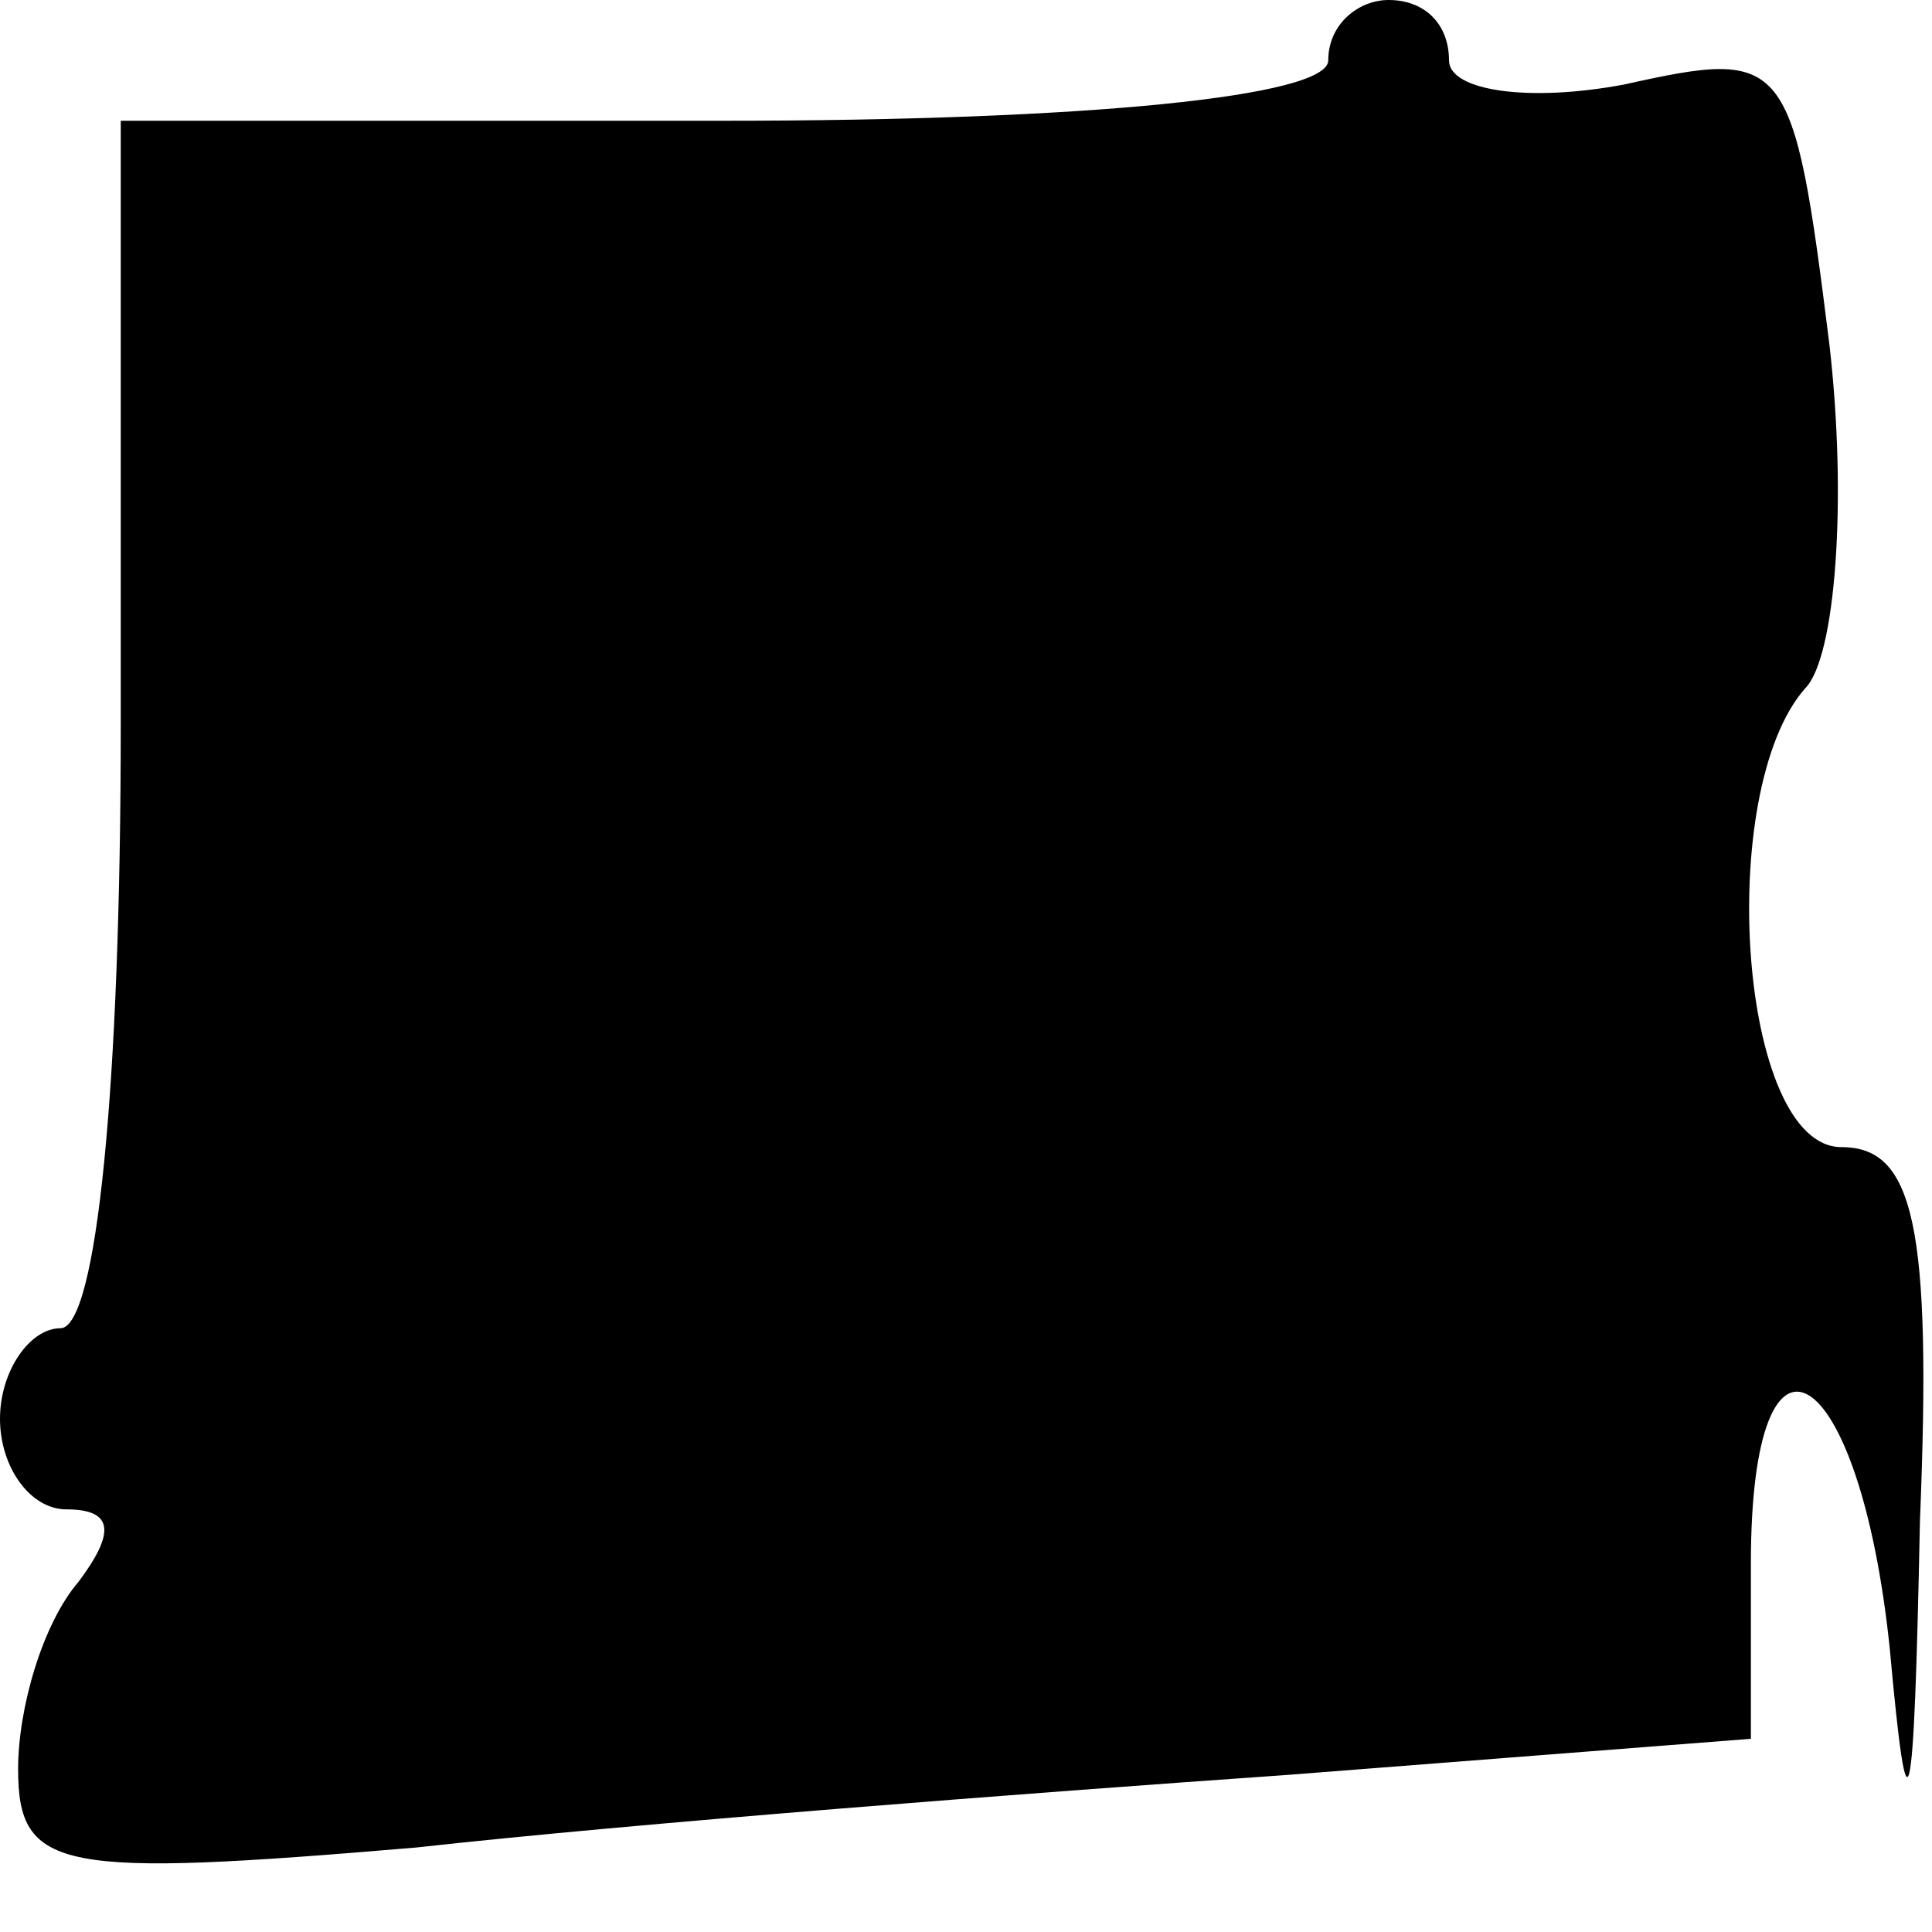 <?xml version="1.0" standalone="no"?>
<!DOCTYPE svg PUBLIC "-//W3C//DTD SVG 20010904//EN"
 "http://www.w3.org/TR/2001/REC-SVG-20010904/DTD/svg10.dtd">
<svg version="1.0" xmlns="http://www.w3.org/2000/svg"
 width="32pt" height="32pt" viewBox="0 0 32 32"
 preserveAspectRatio="xMidYMid meet">
<g transform="translate(0,32) scale(0.1,-0.1)"
fill="#000000" stroke="none">
<path fill="#000000" stroke="none" d="M220 310 c0 -6 -40 -10 -100 -10 l-100
0 0 -100 c0 -60 -4 -100 -10 -100 -5 0 -10 -7 -10 -15 0 -8 5 -15 11 -15 8 0
8 -4 2 -12 -6 -7 -10 -21 -10 -31 0 -17 7 -18 66 -13 36 4 101 9 144 12 l77 6
0 29 c0 45 18 34 23 -14 3 -33 4 -29 5 21 2 49 -1 62 -13 62 -17 0 -21 59 -6
76 5 5 7 31 4 57 -6 48 -7 49 -34 43 -16 -3 -29 -1 -29 4 0 6 -4 10 -10 10 -5
0 -10 -4 -10 -10z"/>
</g>
</svg>
